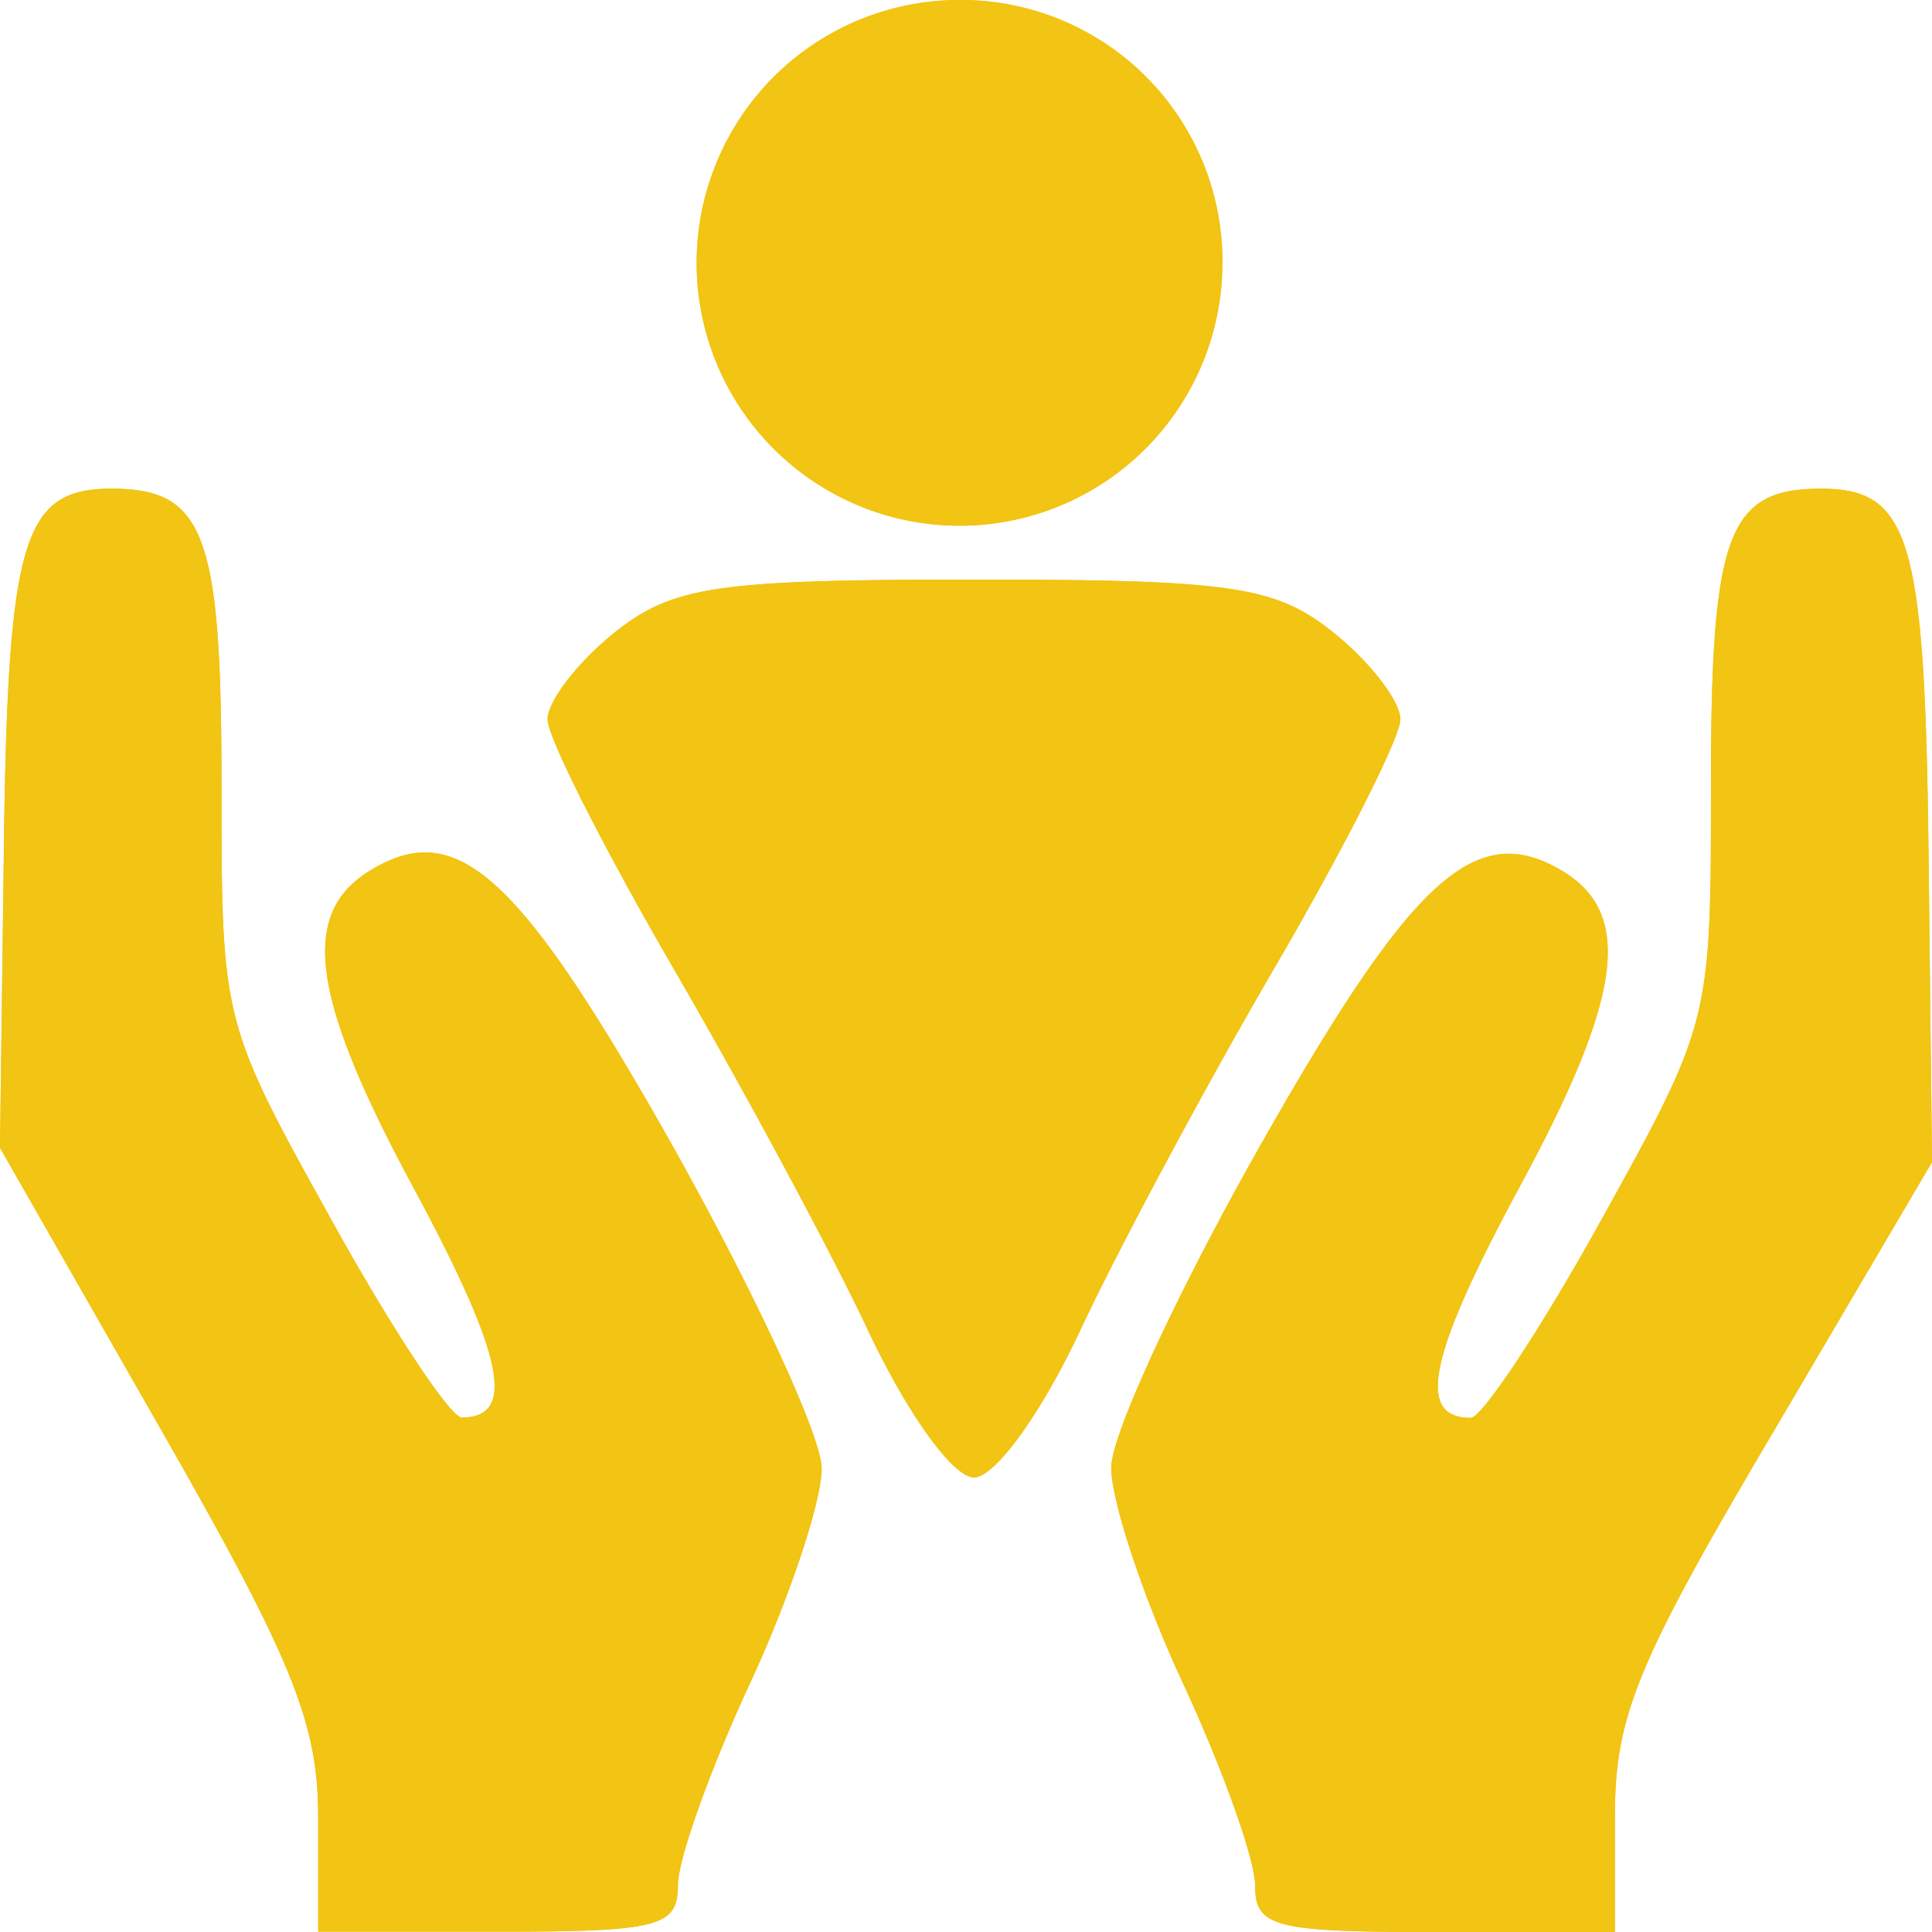<svg xmlns="http://www.w3.org/2000/svg" xmlns:xlink="http://www.w3.org/1999/xlink" overflow="visible" width="68" height="68" viewBox="0 0 170 170" style="position:absolute;left:0;top:0;">
  <defs></defs>
  <g>
    <path fill="rgb(242, 196, 19)" fill-opacity="1" stroke="rgb(242, 196, 19)" stroke-opacity="0" stroke-width="1" stroke-linecap="butt" stroke-linejoin="miter" stroke-miterlimit="4" name="path" d="M 84.56 0a 23.13 23.13 0 1 0 23 23.13A 23 23 0 0 0 84.56 0ZM 9.81 43C 2 43 0.68 47.45 0.34 74.8L 0 101l 14 24.5c 11.77 20.6 14 26.08 14 34.47v 10H 43.8c 14.2 0 15.85-0.43 15.85-4.11 0-2.26 2.87-10.26 6.35-17.76s 6.3-16 6.3-18.87-6-15.71-13.21-28.57c-13.55-24-19-28.85-26.76-23.91-5.94 3.82-4.88 11.18 4 27.66 8 14.83 9.16 20.32 4.3 20.32-1 0-6.2-7.85-11.5-17.45C 19.49 89.93 19.49 89.78 19.49 69 19.49 47 18 43 9.81 43Zm 150.42 0 0 0c-8.19 0-9.68 4-9.68 26 0 20.78 0 20.93-9.63 38.31-5.31 9.6-10.51 17.45-11.51 17.45-4.86 0-3.7-5.49 4.3-20.32 8.93-16.48 10-23.84 4-27.66C 130 72 124.45 76.89 111 100.61c-7.22 12.73-13.21 25.58-13.22 28.52s 2.83 11.49 6.32 19 6.34 15.5 6.34 17.76c 0 3.68 1.66 4.11 15.85 4.11h 15.81V 159.75c 0-8.77 2-13.58 14-33.86L 170 102.26l-0.3-26.82c-0.31-28-1.59-32.44-9.47-32.44ZM 85.71 51C 62.9 51 59.17 51.59 54 55.72c-3.2 2.59-5.82 6-5.82 7.58s 5 11.43 11.07 21.89S 73 109.88 76.4 117.1 83.83 130 85.71 130s 6-5.8 9.32-12.9 11-21.45 17.1-31.91 11.09-20.3 11.09-21.89-2.62-5-5.81-7.58C 112.27 51.59 108.56 51 85.73 51Z" fill-rule="evenodd">
    </path>
    <path fill="rgb(242, 196, 19)" fill-opacity="1" stroke="rgb(242, 196, 19)" stroke-opacity="0" stroke-width="1" stroke-linecap="butt" stroke-linejoin="miter" stroke-miterlimit="4" name="path" d="M 84.56 0a 23.13 23.13 0 1 0 23 23.13A 23 23 0 0 0 84.56 0ZM 9.81 43C 2 43 0.68 47.45 0.34 74.8L 0 101l 14 24.5c 11.77 20.6 14 26.08 14 34.47v 10H 43.8c 14.2 0 15.85-0.43 15.85-4.11 0-2.26 2.87-10.26 6.35-17.76s 6.3-16 6.3-18.87-6-15.71-13.21-28.57c-13.55-24-19-28.85-26.76-23.91-5.94 3.82-4.88 11.18 4 27.66 8 14.83 9.16 20.32 4.3 20.32-1 0-6.2-7.85-11.5-17.45C 19.49 89.93 19.49 89.78 19.49 69 19.49 47 18 43 9.81 43Zm 150.42 0 0 0c-8.19 0-9.68 4-9.68 26 0 20.78 0 20.93-9.63 38.31-5.31 9.6-10.51 17.45-11.51 17.45-4.86 0-3.7-5.49 4.3-20.32 8.93-16.48 10-23.84 4-27.66C 130 72 124.45 76.89 111 100.61c-7.22 12.73-13.21 25.58-13.22 28.52s 2.83 11.49 6.32 19 6.34 15.5 6.34 17.76c 0 3.68 1.66 4.11 15.85 4.11h 15.81V 159.75c 0-8.77 2-13.58 14-33.86L 170 102.26l-0.3-26.82c-0.31-28-1.59-32.44-9.47-32.44ZM 85.71 51C 62.9 51 59.17 51.59 54 55.72c-3.2 2.59-5.82 6-5.82 7.58s 5 11.43 11.07 21.89S 73 109.88 76.4 117.1 83.83 130 85.71 130s 6-5.8 9.32-12.9 11-21.45 17.1-31.91 11.09-20.3 11.09-21.89-2.62-5-5.81-7.58C 112.27 51.59 108.56 51 85.73 51Z" fill-rule="evenodd">
    </path>
  </g>
</svg>